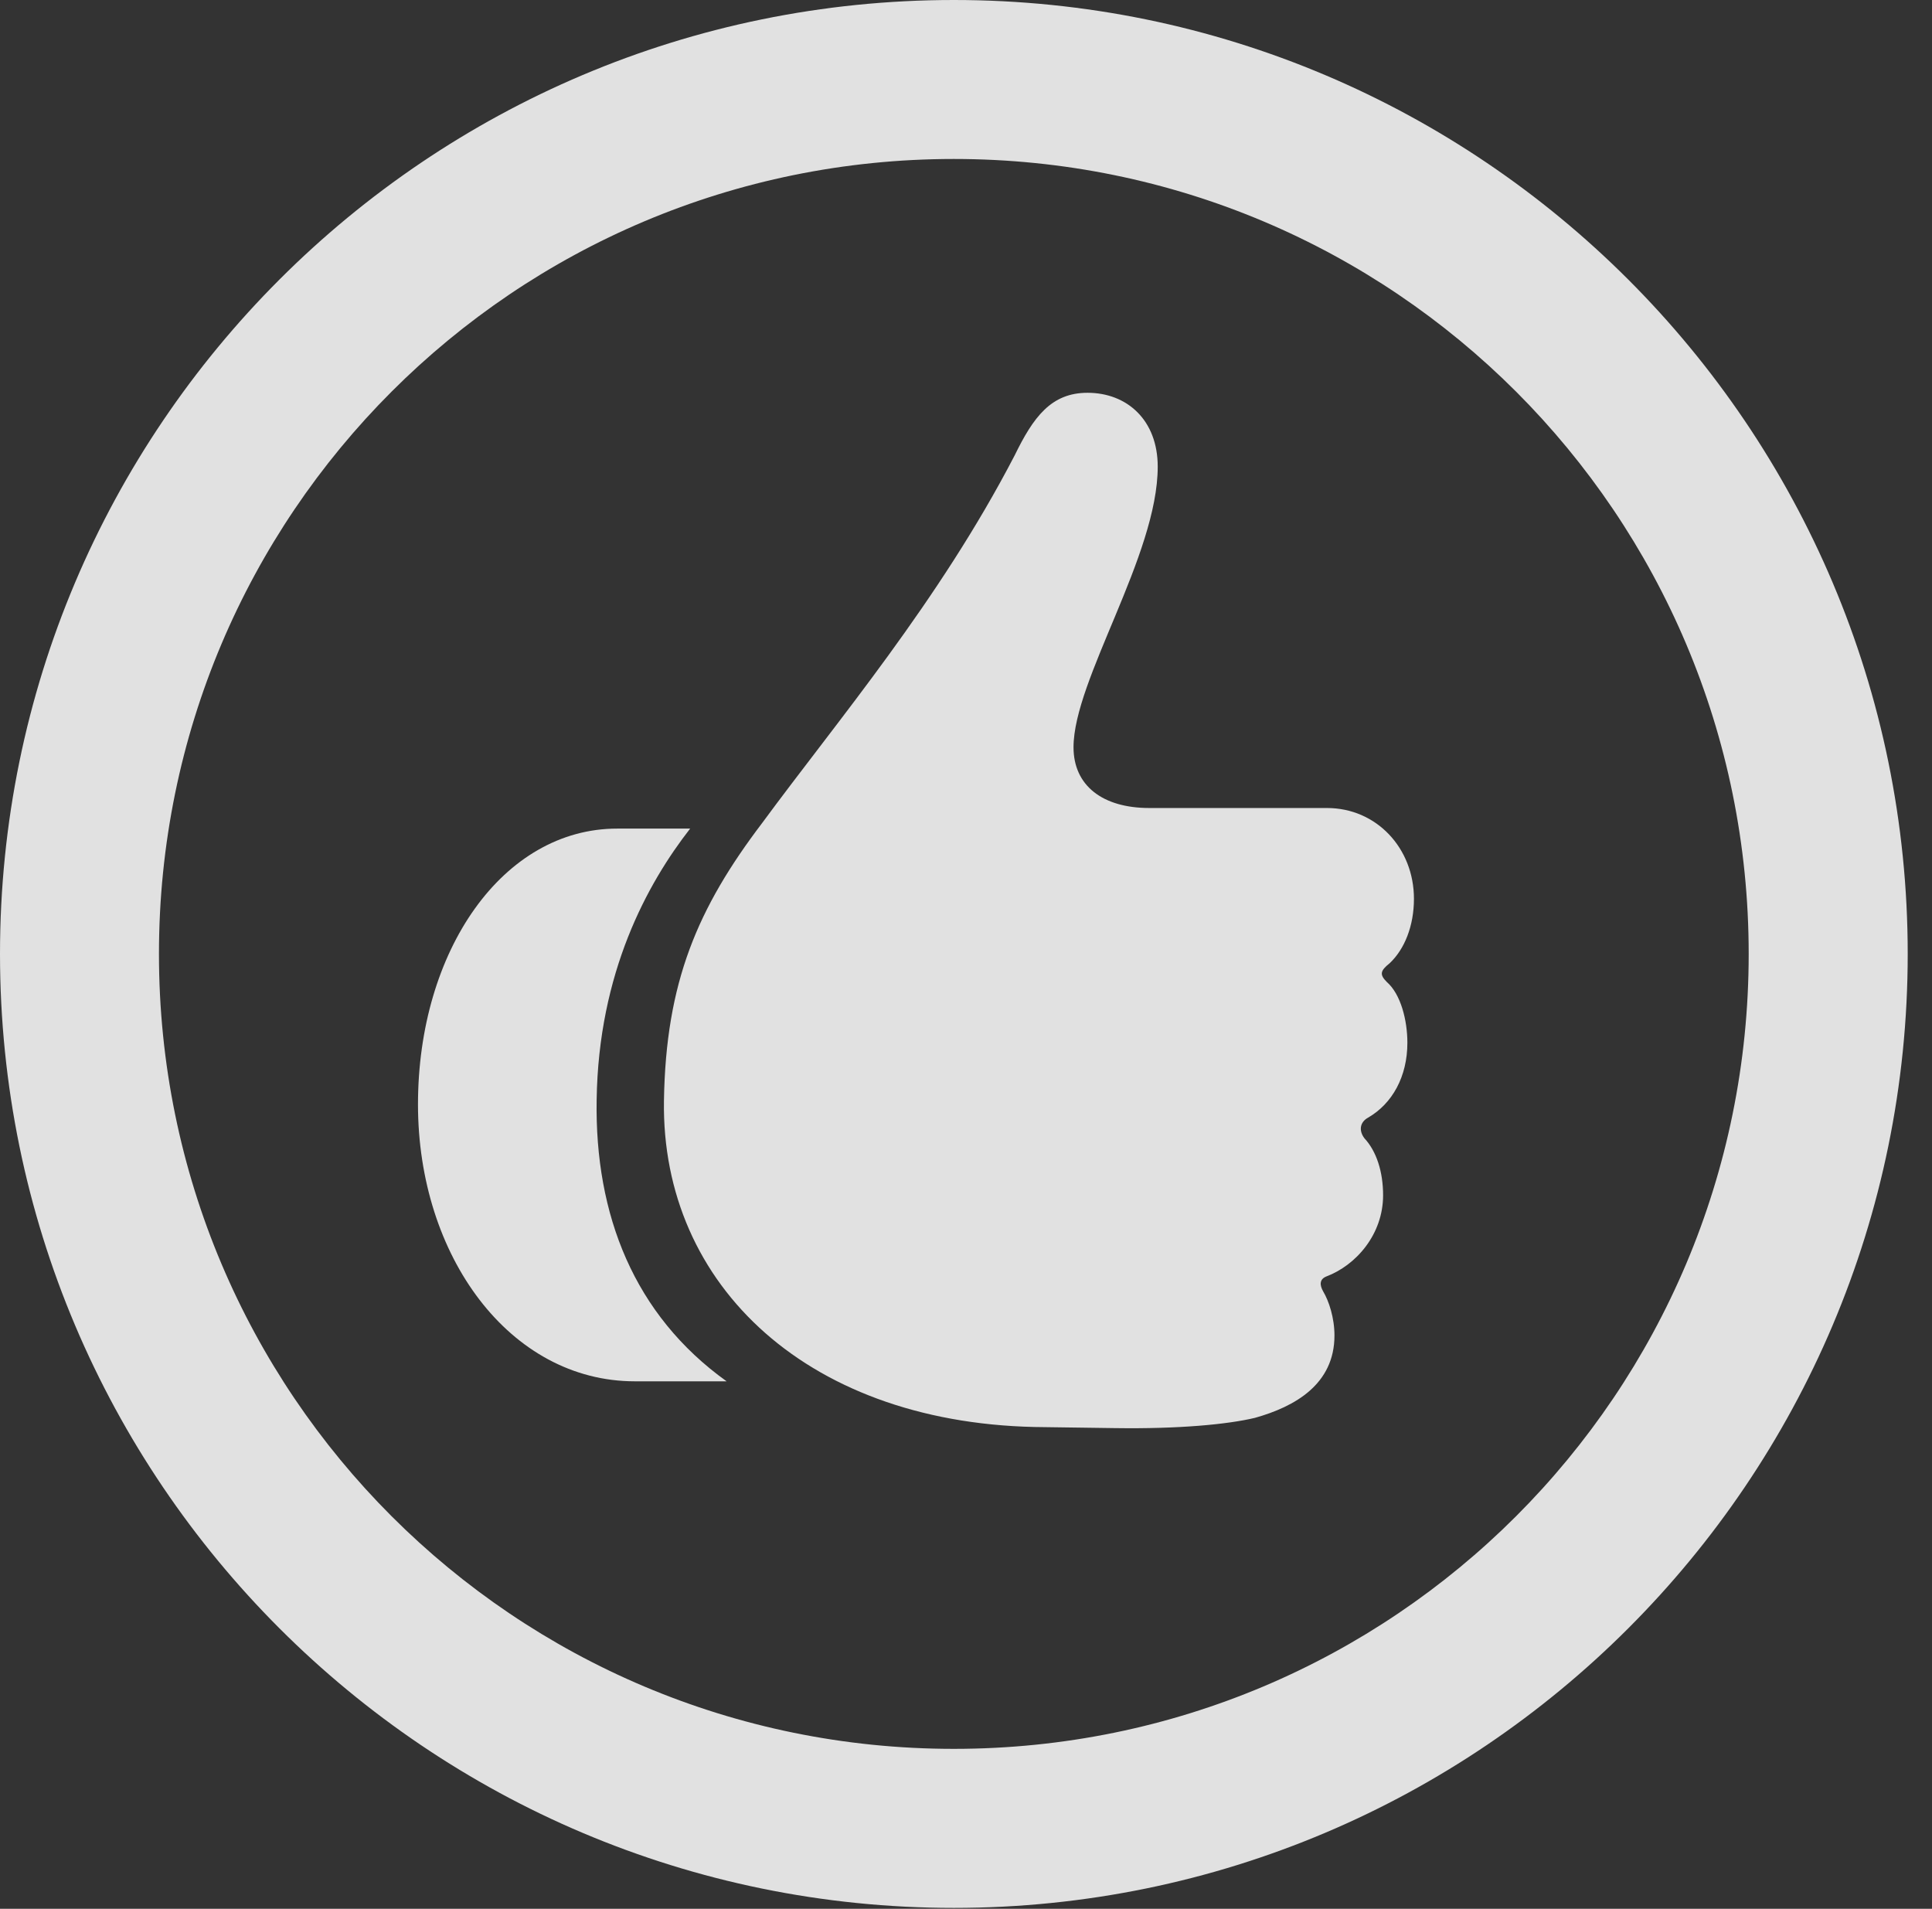 <?xml version="1.0" encoding="UTF-8"?>
<!--Generator: Apple Native CoreSVG 326-->
<!DOCTYPE svg
PUBLIC "-//W3C//DTD SVG 1.1//EN"
       "http://www.w3.org/Graphics/SVG/1.1/DTD/svg11.dtd">
<svg version="1.1" xmlns="http://www.w3.org/2000/svg" xmlns:xlink="http://www.w3.org/1999/xlink" viewBox="0 0 28.246 27.904">
 <rect x="0" y="0" width="28.246" height="27.904" fill="#333333" stroke="none"/>
 <g>
  <rect height="27.904" opacity="0" width="28.246" x="0" y="0"/>
  <path d="M13.945 27.891C21.643 27.891 27.891 21.643 27.891 13.945C27.891 6.248 21.643 0 13.945 0C6.248 0 0 6.248 0 13.945C0 21.643 6.248 27.891 13.945 27.891ZM13.945 25.566C7.52 25.566 2.324 20.371 2.324 13.945C2.324 7.52 7.52 2.324 13.945 2.324C20.371 2.324 25.566 7.52 25.566 13.945C25.566 20.371 20.371 25.566 13.945 25.566Z" fill="white" fill-opacity="0.85"/>
  <path d="M6.111 16.146C6.111 18.361 7.451 20.193 9.283 20.193L10.623 20.193C9.27 19.223 8.695 17.76 8.723 16.078C8.75 14.219 9.461 12.92 10.09 12.113L9.023 12.113C7.355 12.113 6.111 13.891 6.111 16.146ZM9.707 16.092C9.666 18.799 11.84 20.85 15.285 20.863L16.297 20.877C17.24 20.891 17.951 20.822 18.348 20.727C18.936 20.562 19.51 20.234 19.51 19.523C19.51 19.264 19.428 19.018 19.346 18.881C19.291 18.785 19.291 18.703 19.387 18.662C19.824 18.498 20.221 18.047 20.221 17.473C20.221 17.131 20.125 16.83 19.947 16.639C19.865 16.529 19.879 16.406 20.002 16.338C20.357 16.133 20.576 15.736 20.576 15.244C20.576 14.916 20.48 14.533 20.275 14.355C20.166 14.246 20.18 14.191 20.316 14.082C20.535 13.877 20.672 13.535 20.672 13.139C20.672 12.4 20.125 11.812 19.4 11.812L16.803 11.812C16.119 11.812 15.695 11.484 15.695 10.924C15.695 9.939 16.926 8.121 16.926 6.822C16.926 6.139 16.475 5.742 15.9 5.742C15.367 5.742 15.107 6.098 14.834 6.658C13.727 8.791 12.25 10.527 11.143 12.031C10.199 13.275 9.734 14.355 9.707 16.092Z" fill="white" fill-opacity="0.85"/>
 </g>
</svg>
